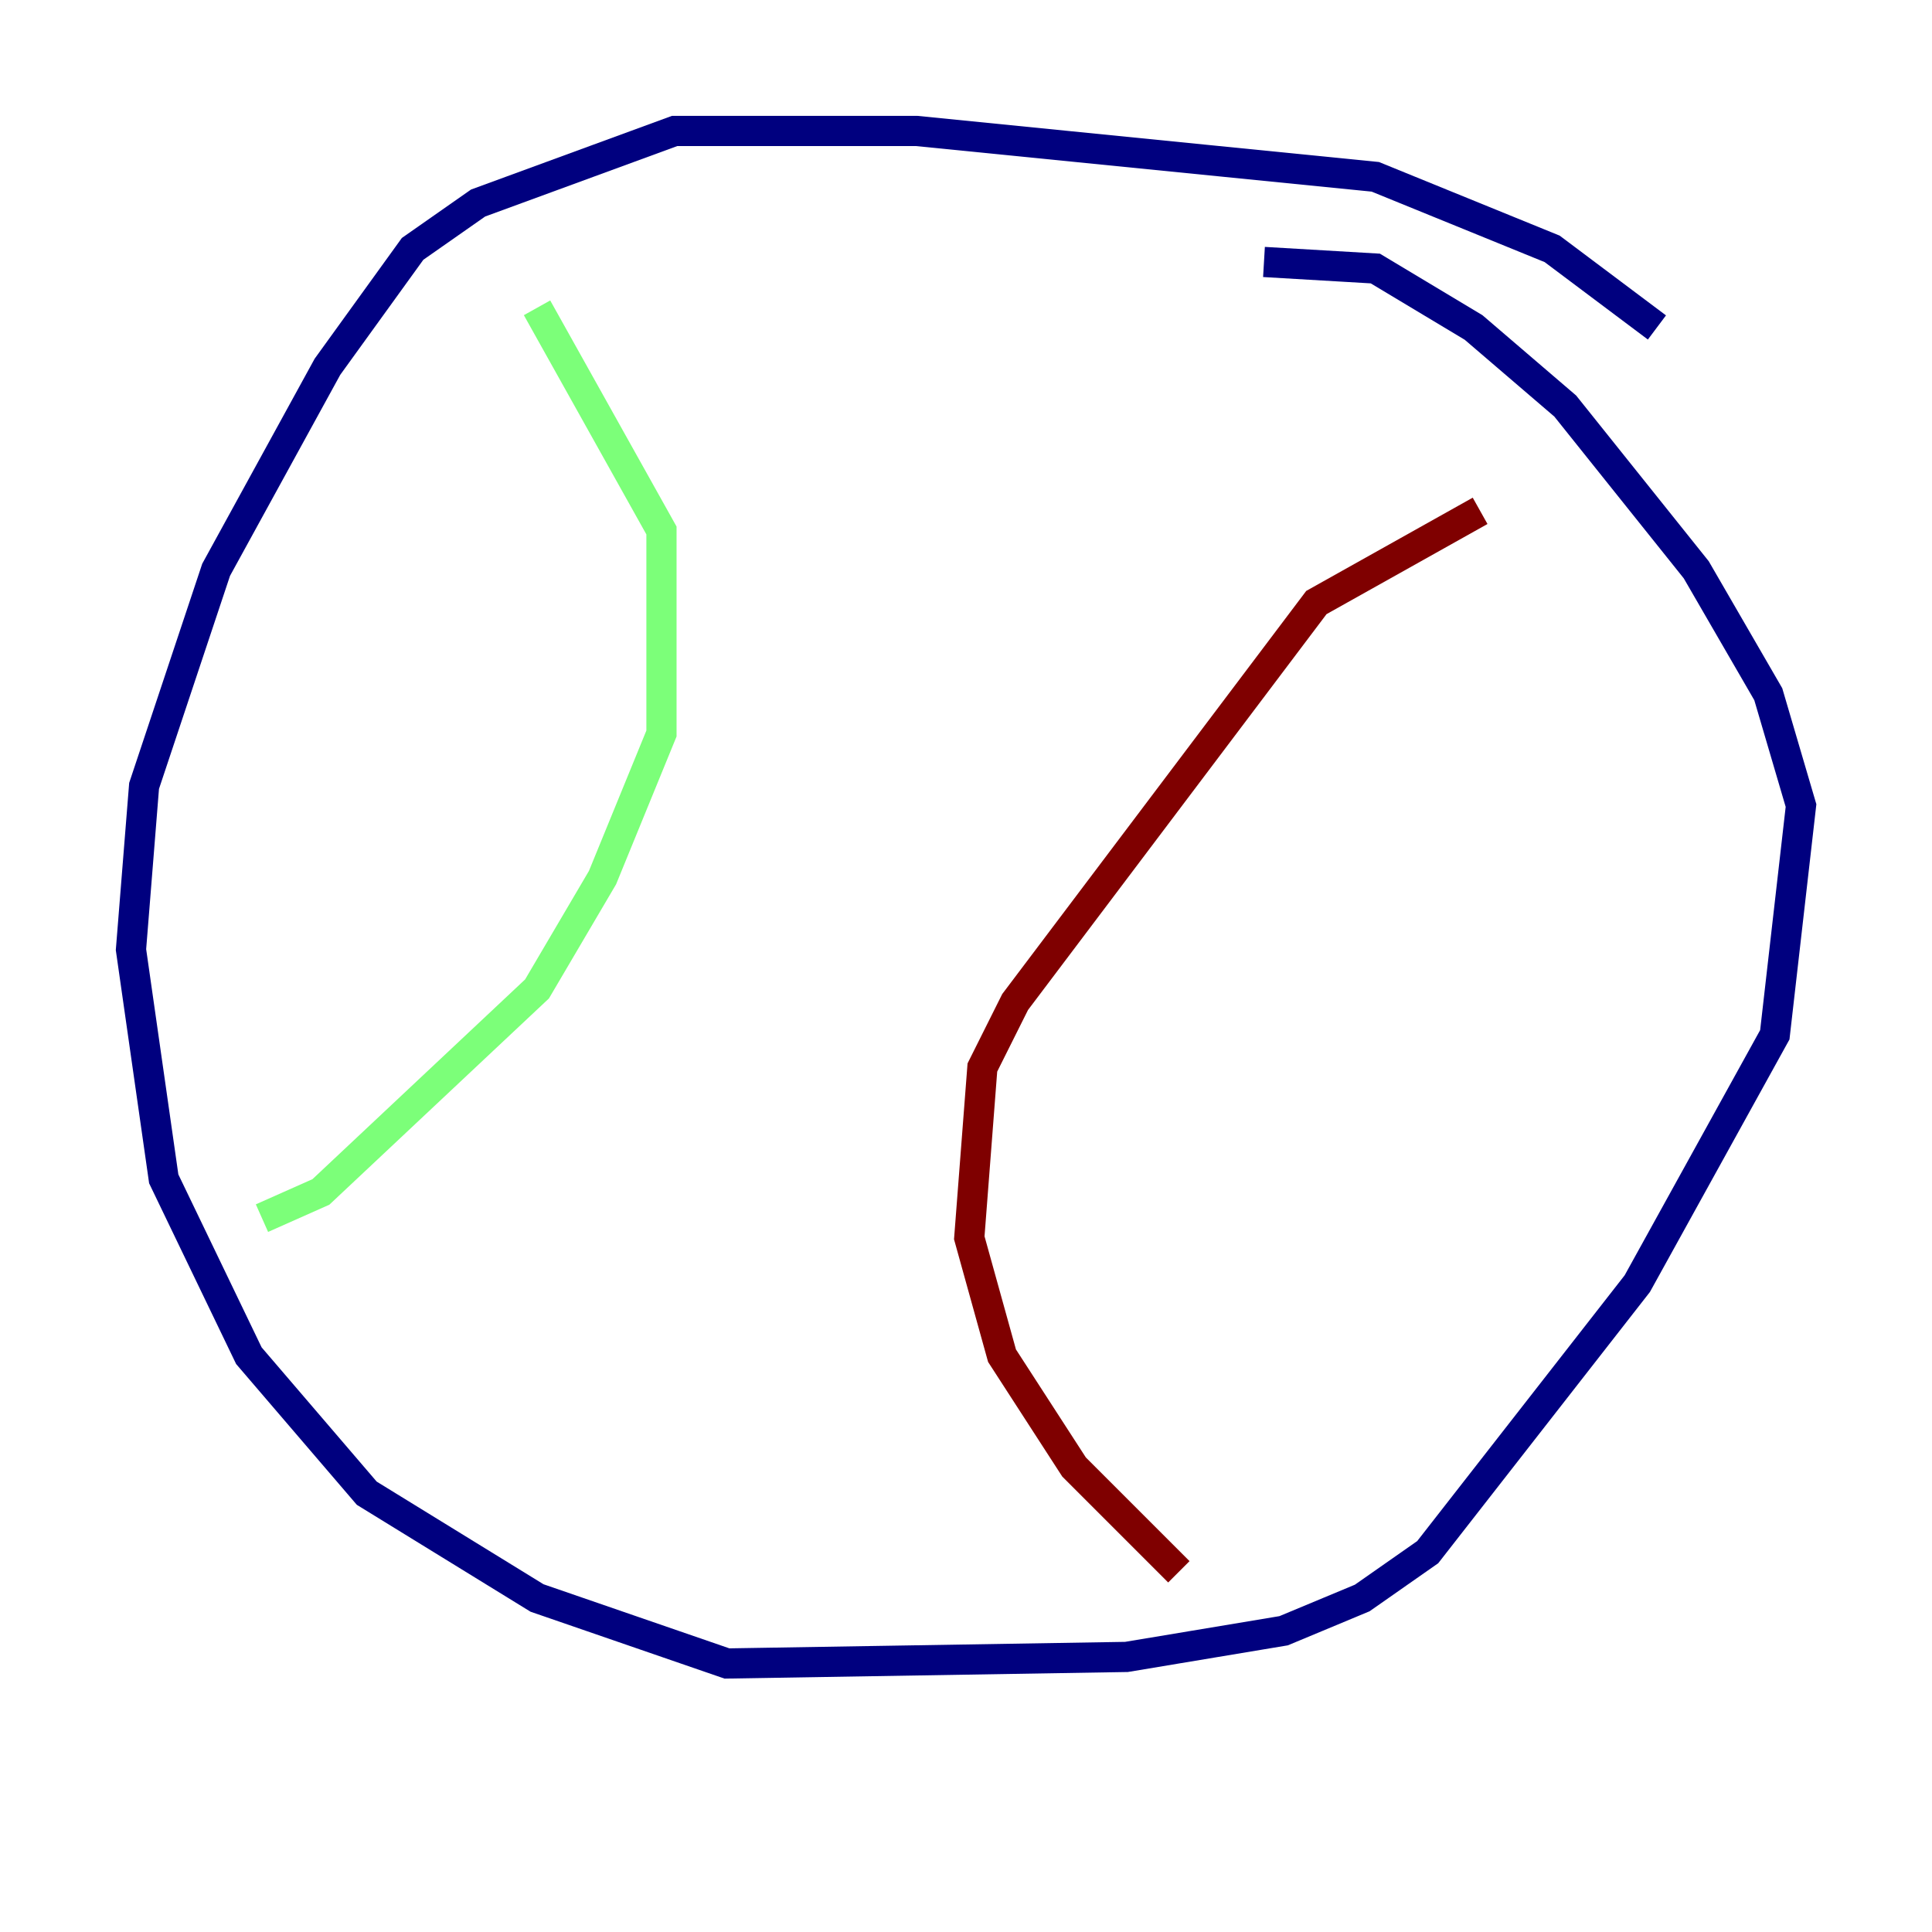 <?xml version="1.0" encoding="utf-8" ?>
<svg baseProfile="tiny" height="128" version="1.2" viewBox="0,0,128,128" width="128" xmlns="http://www.w3.org/2000/svg" xmlns:ev="http://www.w3.org/2001/xml-events" xmlns:xlink="http://www.w3.org/1999/xlink"><defs /><polyline fill="none" points="109.776,21.695 102.834,16.488 91.119,11.715 60.746,8.678 44.691,8.678 31.675,13.451 27.336,16.488 21.695,24.298 14.319,37.749 9.546,52.068 8.678,62.915 10.848,78.102 16.488,89.817 24.298,98.929 35.58,105.871 48.163,110.21 74.63,109.776 85.044,108.041 90.251,105.871 94.59,102.834 108.475,85.044 117.586,68.556 119.322,53.37 117.153,45.993 112.38,37.749 103.702,26.902 97.627,21.695 91.119,17.79 83.742,17.356" stroke="#00007f" stroke-width="2" /><polyline fill="none" points="35.58,20.393 43.824,35.146 43.824,48.597 39.919,58.142 35.58,65.519 21.261,78.969 17.356,80.705" stroke="#7cff79" stroke-width="2" /><polyline fill="none" points="98.061,33.844 87.214,39.919 67.254,66.386 65.085,70.725 64.217,82.007 66.386,89.817 71.159,97.193 78.102,104.136" stroke="#7f0000" stroke-width="2" /></svg>